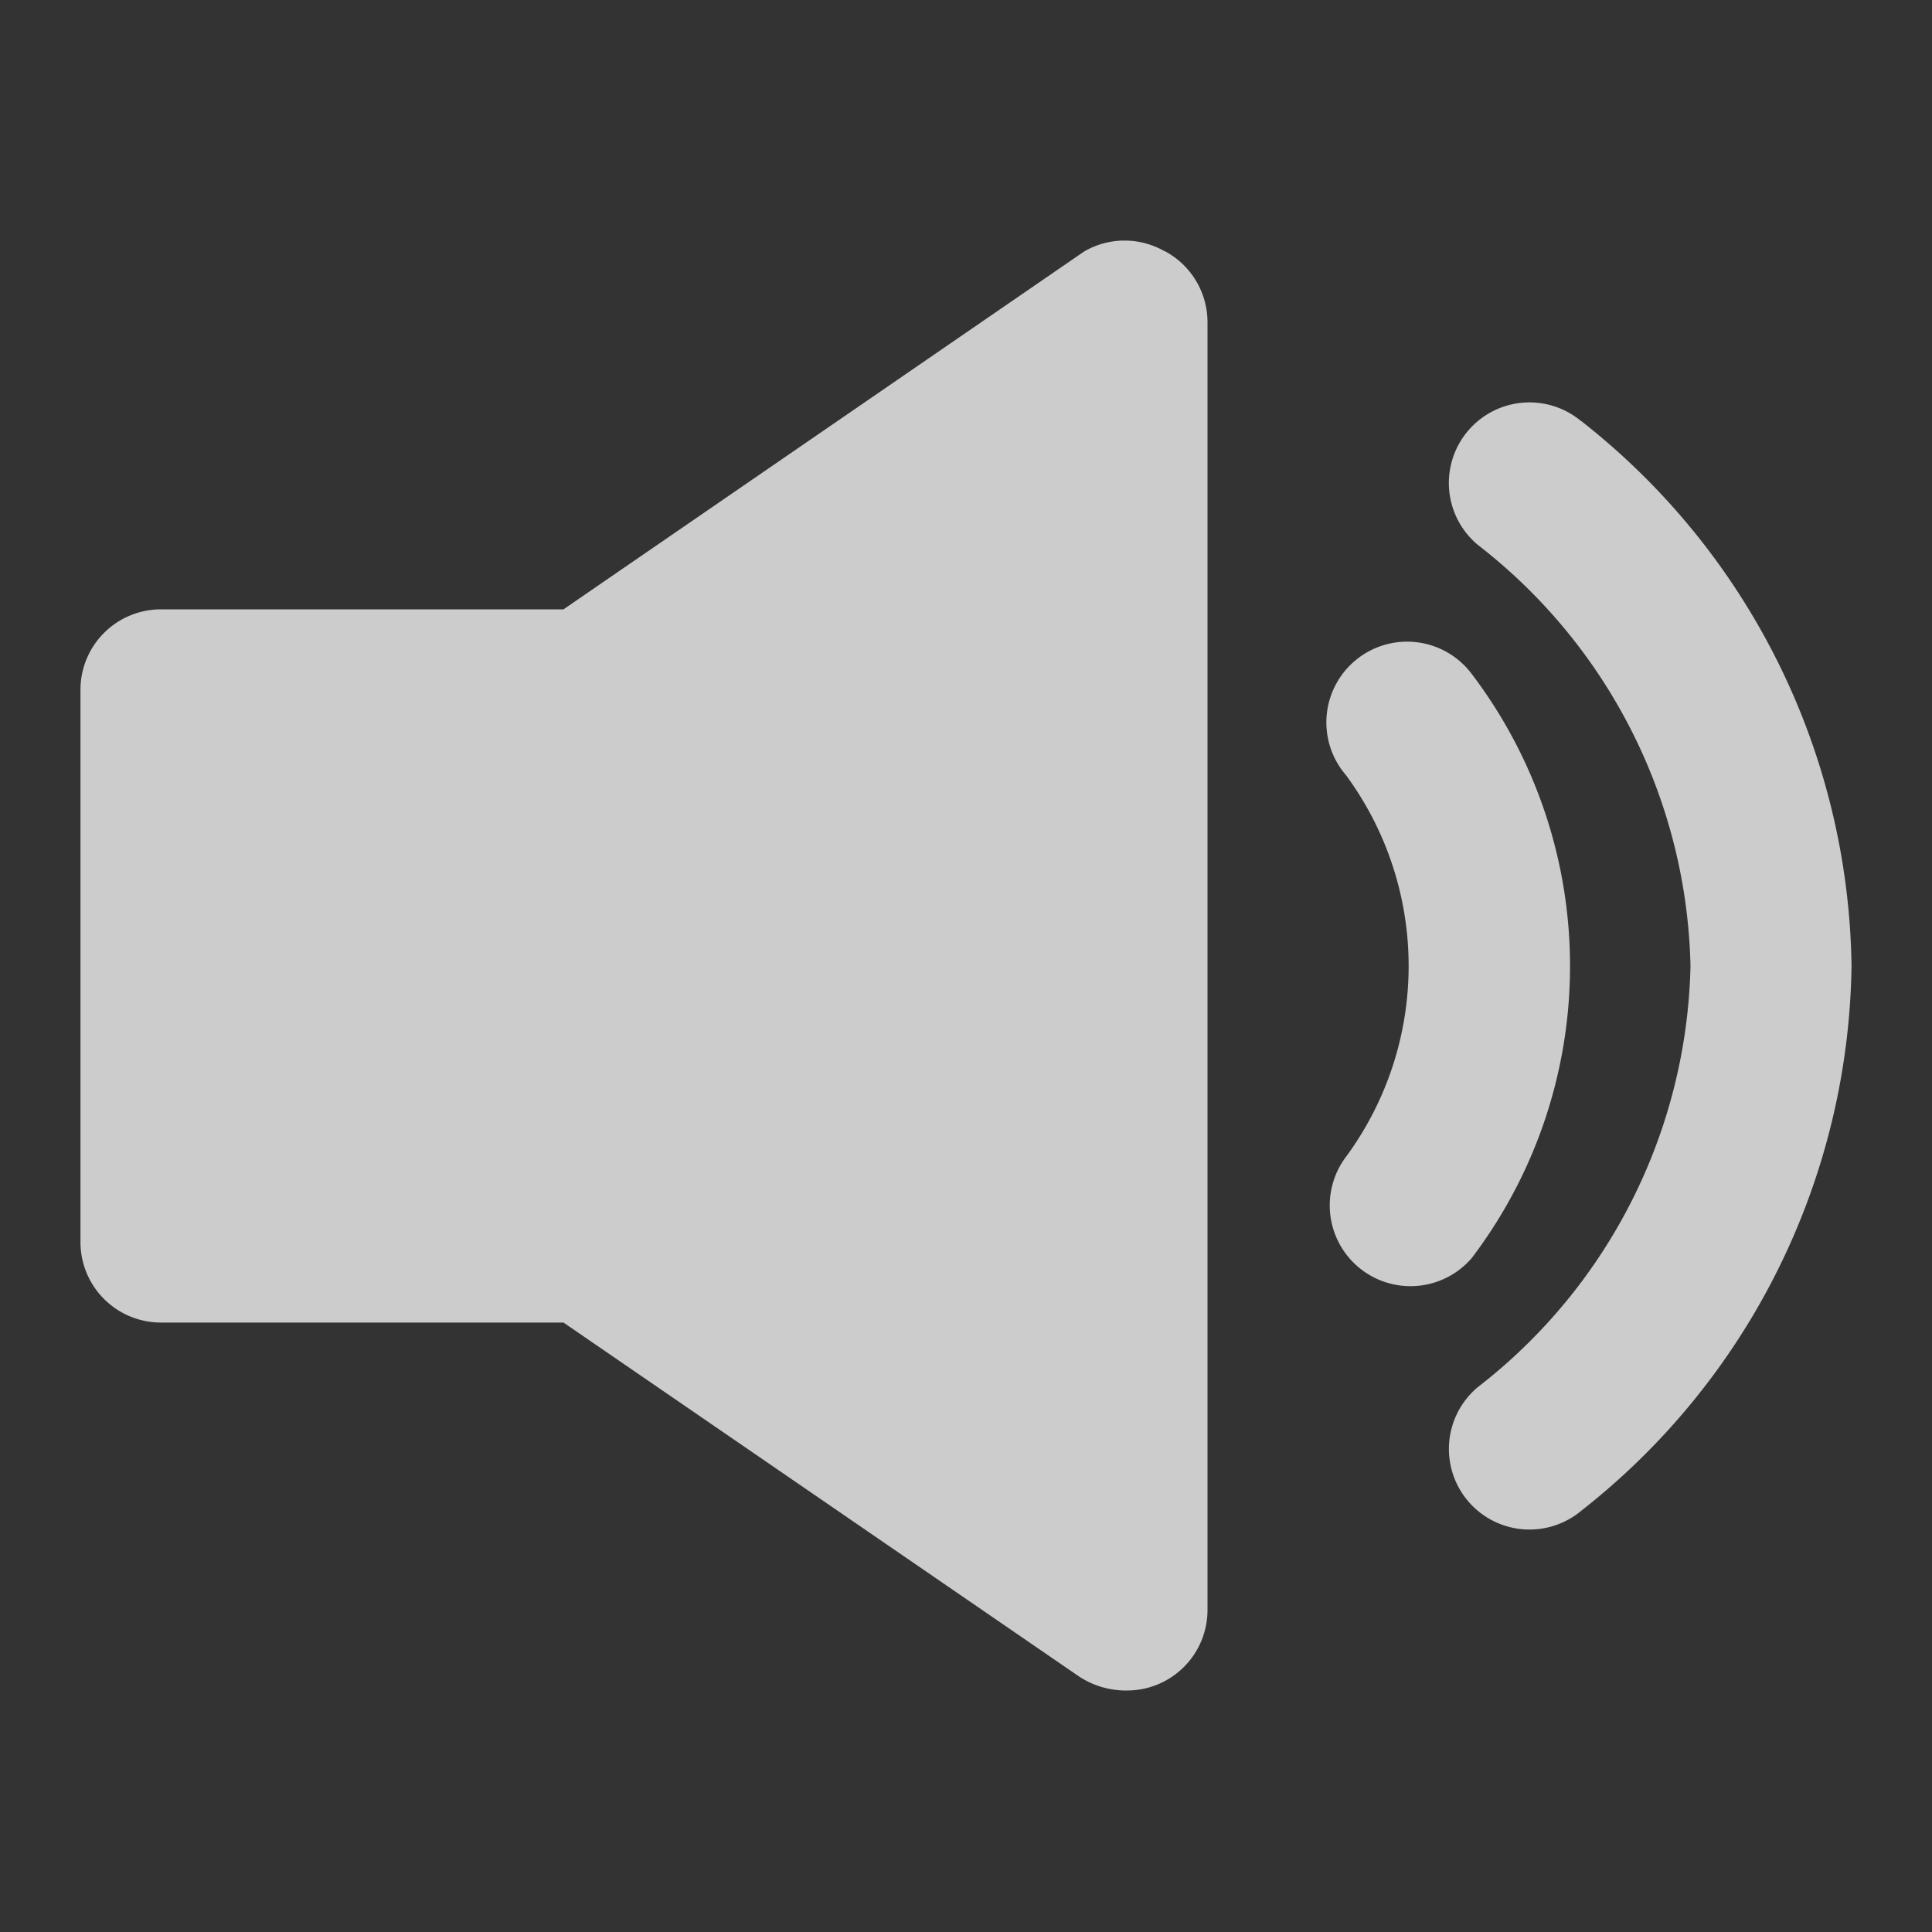 <svg xmlns="http://www.w3.org/2000/svg" xmlns:xlink="http://www.w3.org/1999/xlink" width="20" height="20" viewBox="0 0 20 20"><rect x="0" y="0" width="20" height="20" fill="#333333" stroke="none"/><defs><style>.a{fill:none;}.b{clip-path:url(#a);}.c,.d{fill:rgba(255,255,255,0.75);}.c{opacity:0;}</style><clipPath id="a"><rect class="a" width="20" height="20"/></clipPath></defs><g class="b"><rect class="c" width="20" height="20"/><path class="d" d="M17.983,8.308a.836.836,0,1,0-1.3,1.05,3.333,3.333,0,0,1,0,3.95.836.836,0,0,0,1.3,1.05,5,5,0,0,0,0-6.05Z" transform="translate(-2.749 -1.333)"/><path class="d" d="M19.366,5.191A.834.834,0,1,0,18.3,6.475a5.667,5.667,0,0,1,2.2,4.358,5.667,5.667,0,0,1-2.2,4.358.834.834,0,0,0,1.067,1.283,7.292,7.292,0,0,0,2.8-5.642,7.292,7.292,0,0,0-2.8-5.642Z" transform="translate(-3 -0.833)"/><path class="d" d="M12.225,3.1a.833.833,0,0,0-.833,0L6,6.806H1.833A.833.833,0,0,0,1,7.639v5.717a.833.833,0,0,0,.833.833H6l5.342,3.667a.883.883,0,0,0,.492.142.833.833,0,0,0,.833-.833V3.831a.833.833,0,0,0-.442-.733Z" transform="translate(-0.167 -0.498)"/></g></svg>